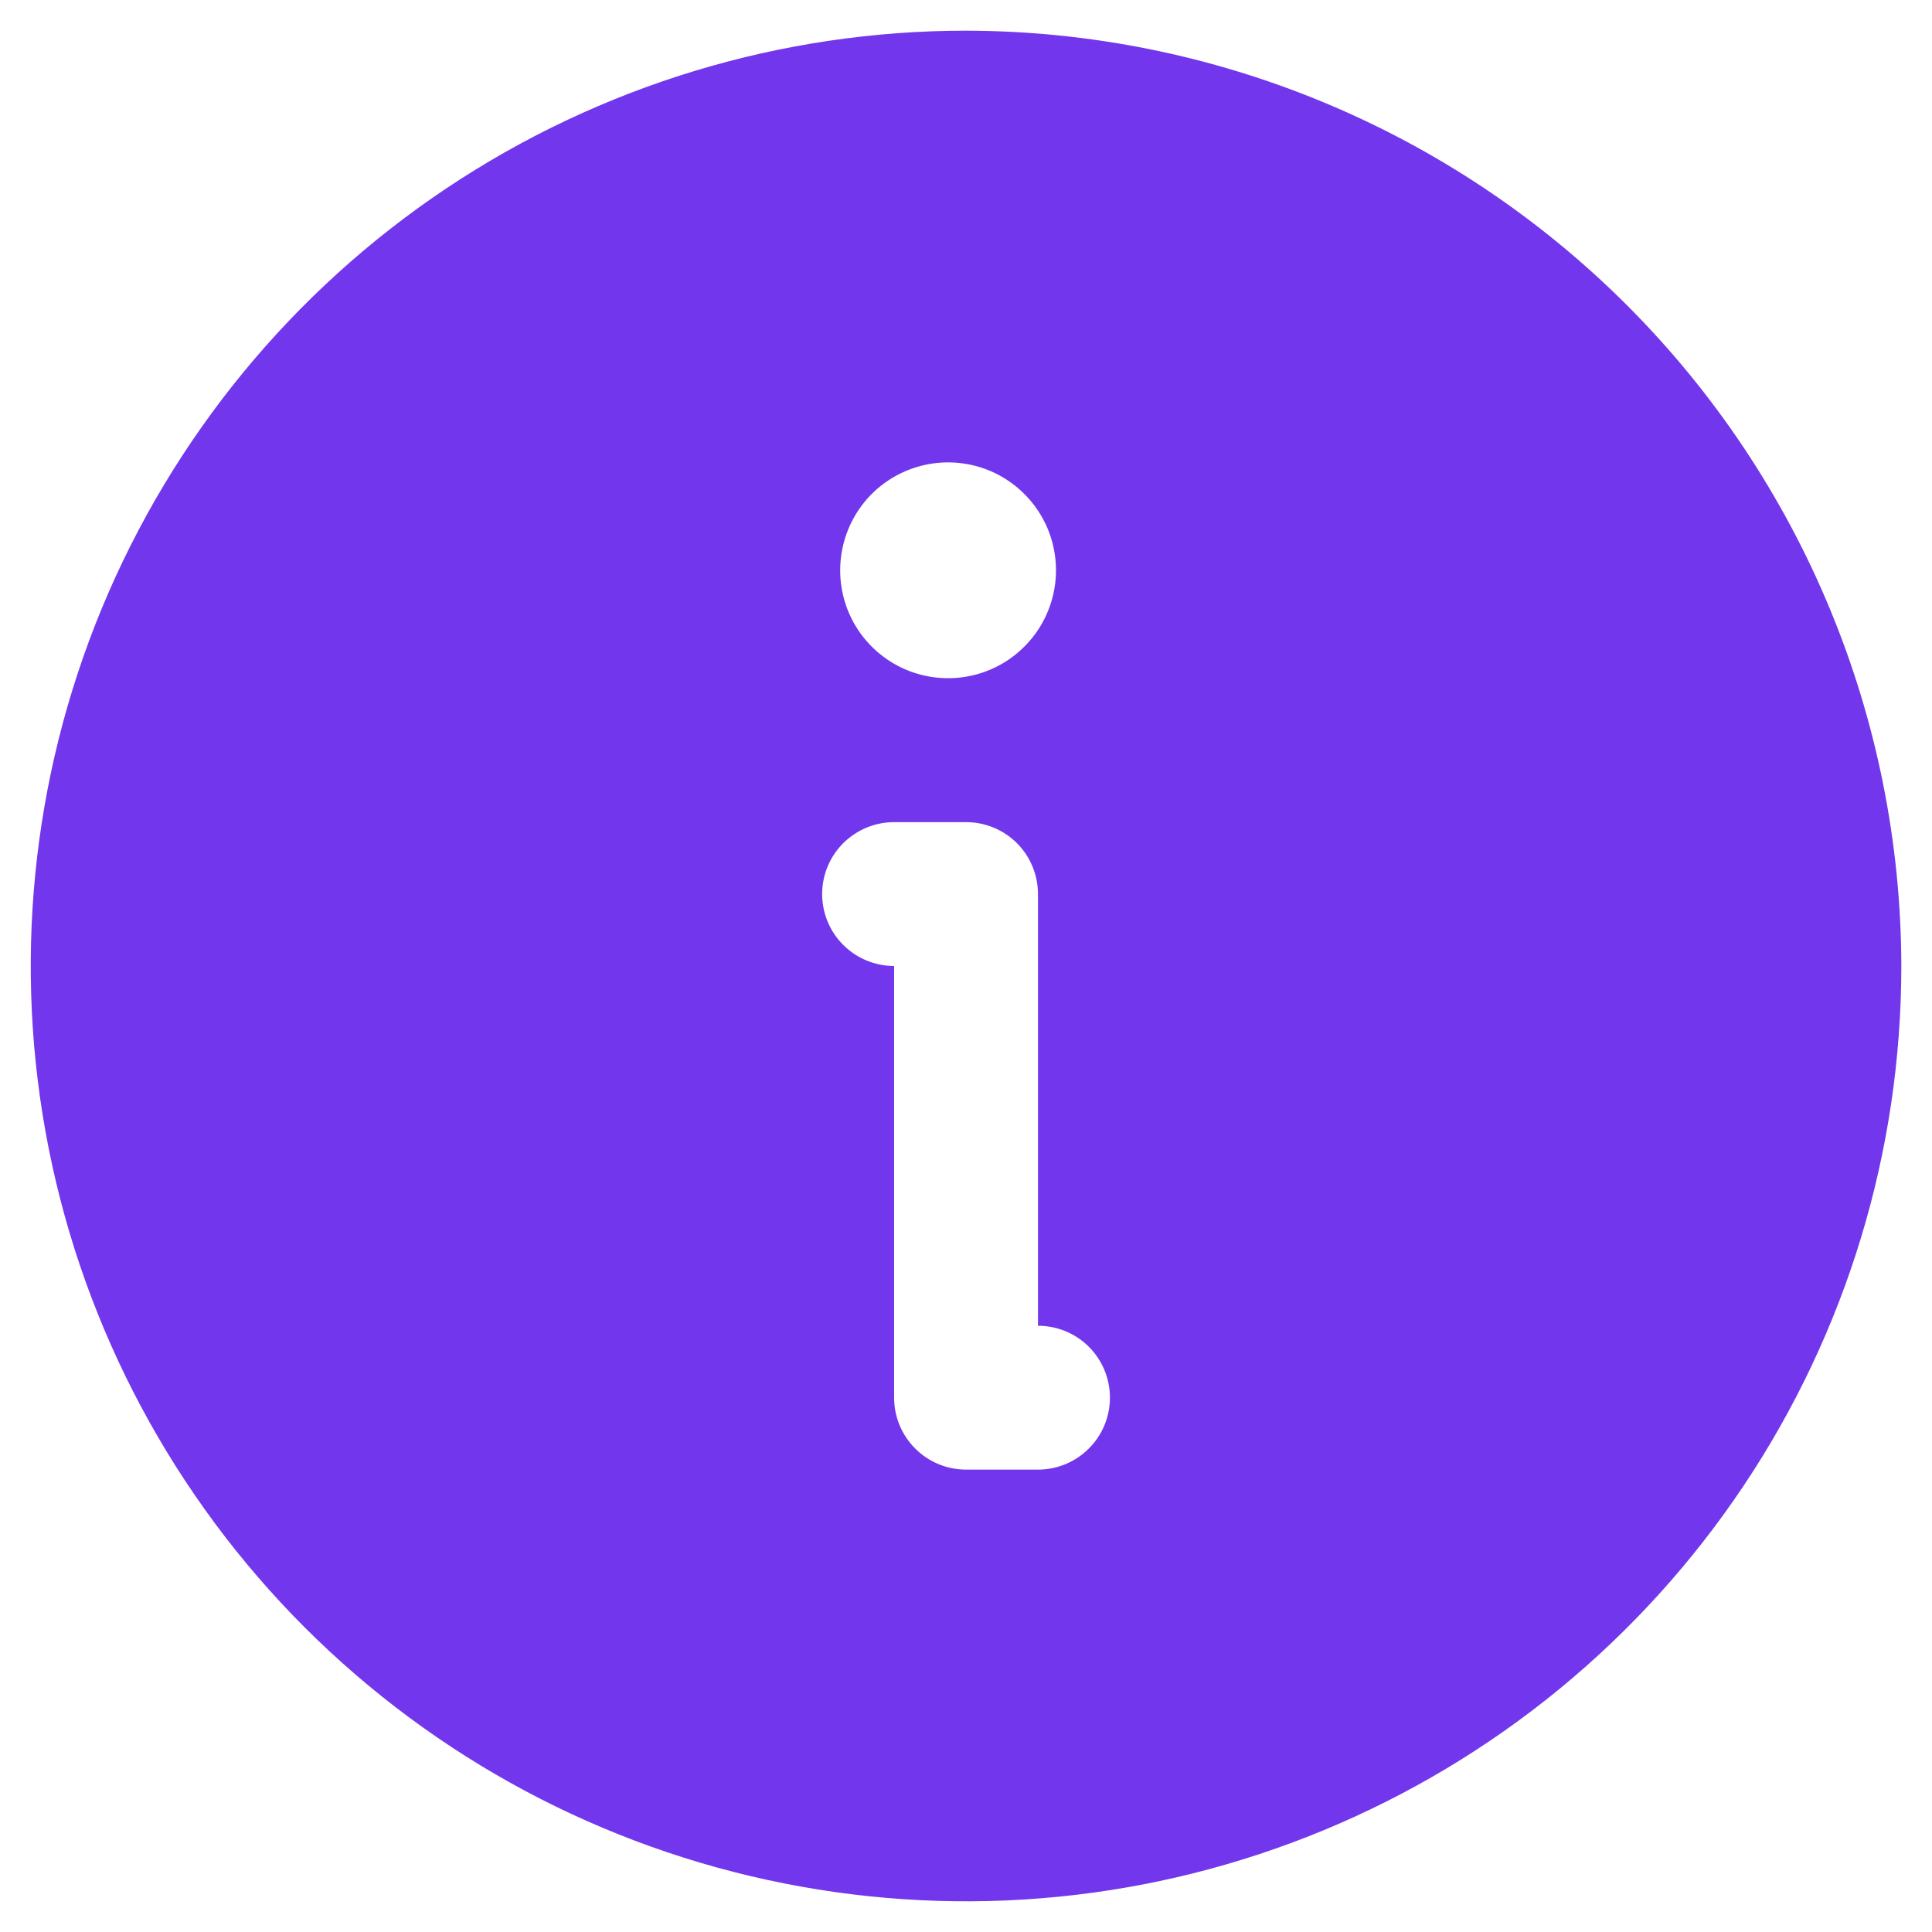 <svg width="24" height="24" viewBox="0 0 24 24" fill="none" xmlns="http://www.w3.org/2000/svg">
<path d="M12.001 0.381C9.703 0.381 7.456 1.063 5.546 2.339C3.635 3.616 2.146 5.431 1.266 7.554C0.387 9.677 0.157 12.013 0.605 14.267C1.053 16.52 2.16 18.591 3.785 20.216C5.41 21.841 7.48 22.947 9.734 23.395C11.988 23.844 14.324 23.614 16.447 22.734C18.57 21.855 20.384 20.366 21.661 18.455C22.938 16.544 23.619 14.298 23.619 12C23.613 8.92 22.387 5.968 20.21 3.791C18.032 1.613 15.08 0.387 12.001 0.381ZM11.777 5.744C12.042 5.744 12.302 5.822 12.522 5.97C12.742 6.117 12.914 6.326 13.016 6.571C13.117 6.816 13.144 7.086 13.092 7.346C13.04 7.606 12.913 7.845 12.725 8.032C12.538 8.22 12.299 8.348 12.039 8.399C11.779 8.451 11.509 8.424 11.264 8.323C11.019 8.221 10.81 8.05 10.662 7.829C10.515 7.609 10.437 7.35 10.437 7.084C10.437 6.729 10.578 6.388 10.829 6.136C11.081 5.885 11.422 5.744 11.777 5.744ZM12.894 18.256H12.001C11.764 18.256 11.536 18.162 11.369 17.994C11.201 17.827 11.107 17.599 11.107 17.363V12C10.87 12 10.643 11.906 10.475 11.738C10.307 11.571 10.213 11.343 10.213 11.106C10.213 10.869 10.307 10.642 10.475 10.474C10.643 10.307 10.87 10.213 11.107 10.213H12.001C12.238 10.213 12.465 10.307 12.633 10.474C12.8 10.642 12.894 10.869 12.894 11.106V16.469C13.131 16.469 13.359 16.563 13.526 16.73C13.694 16.898 13.788 17.125 13.788 17.363C13.788 17.599 13.694 17.827 13.526 17.994C13.359 18.162 13.131 18.256 12.894 18.256Z" fill="#7237EC"/>
</svg>
